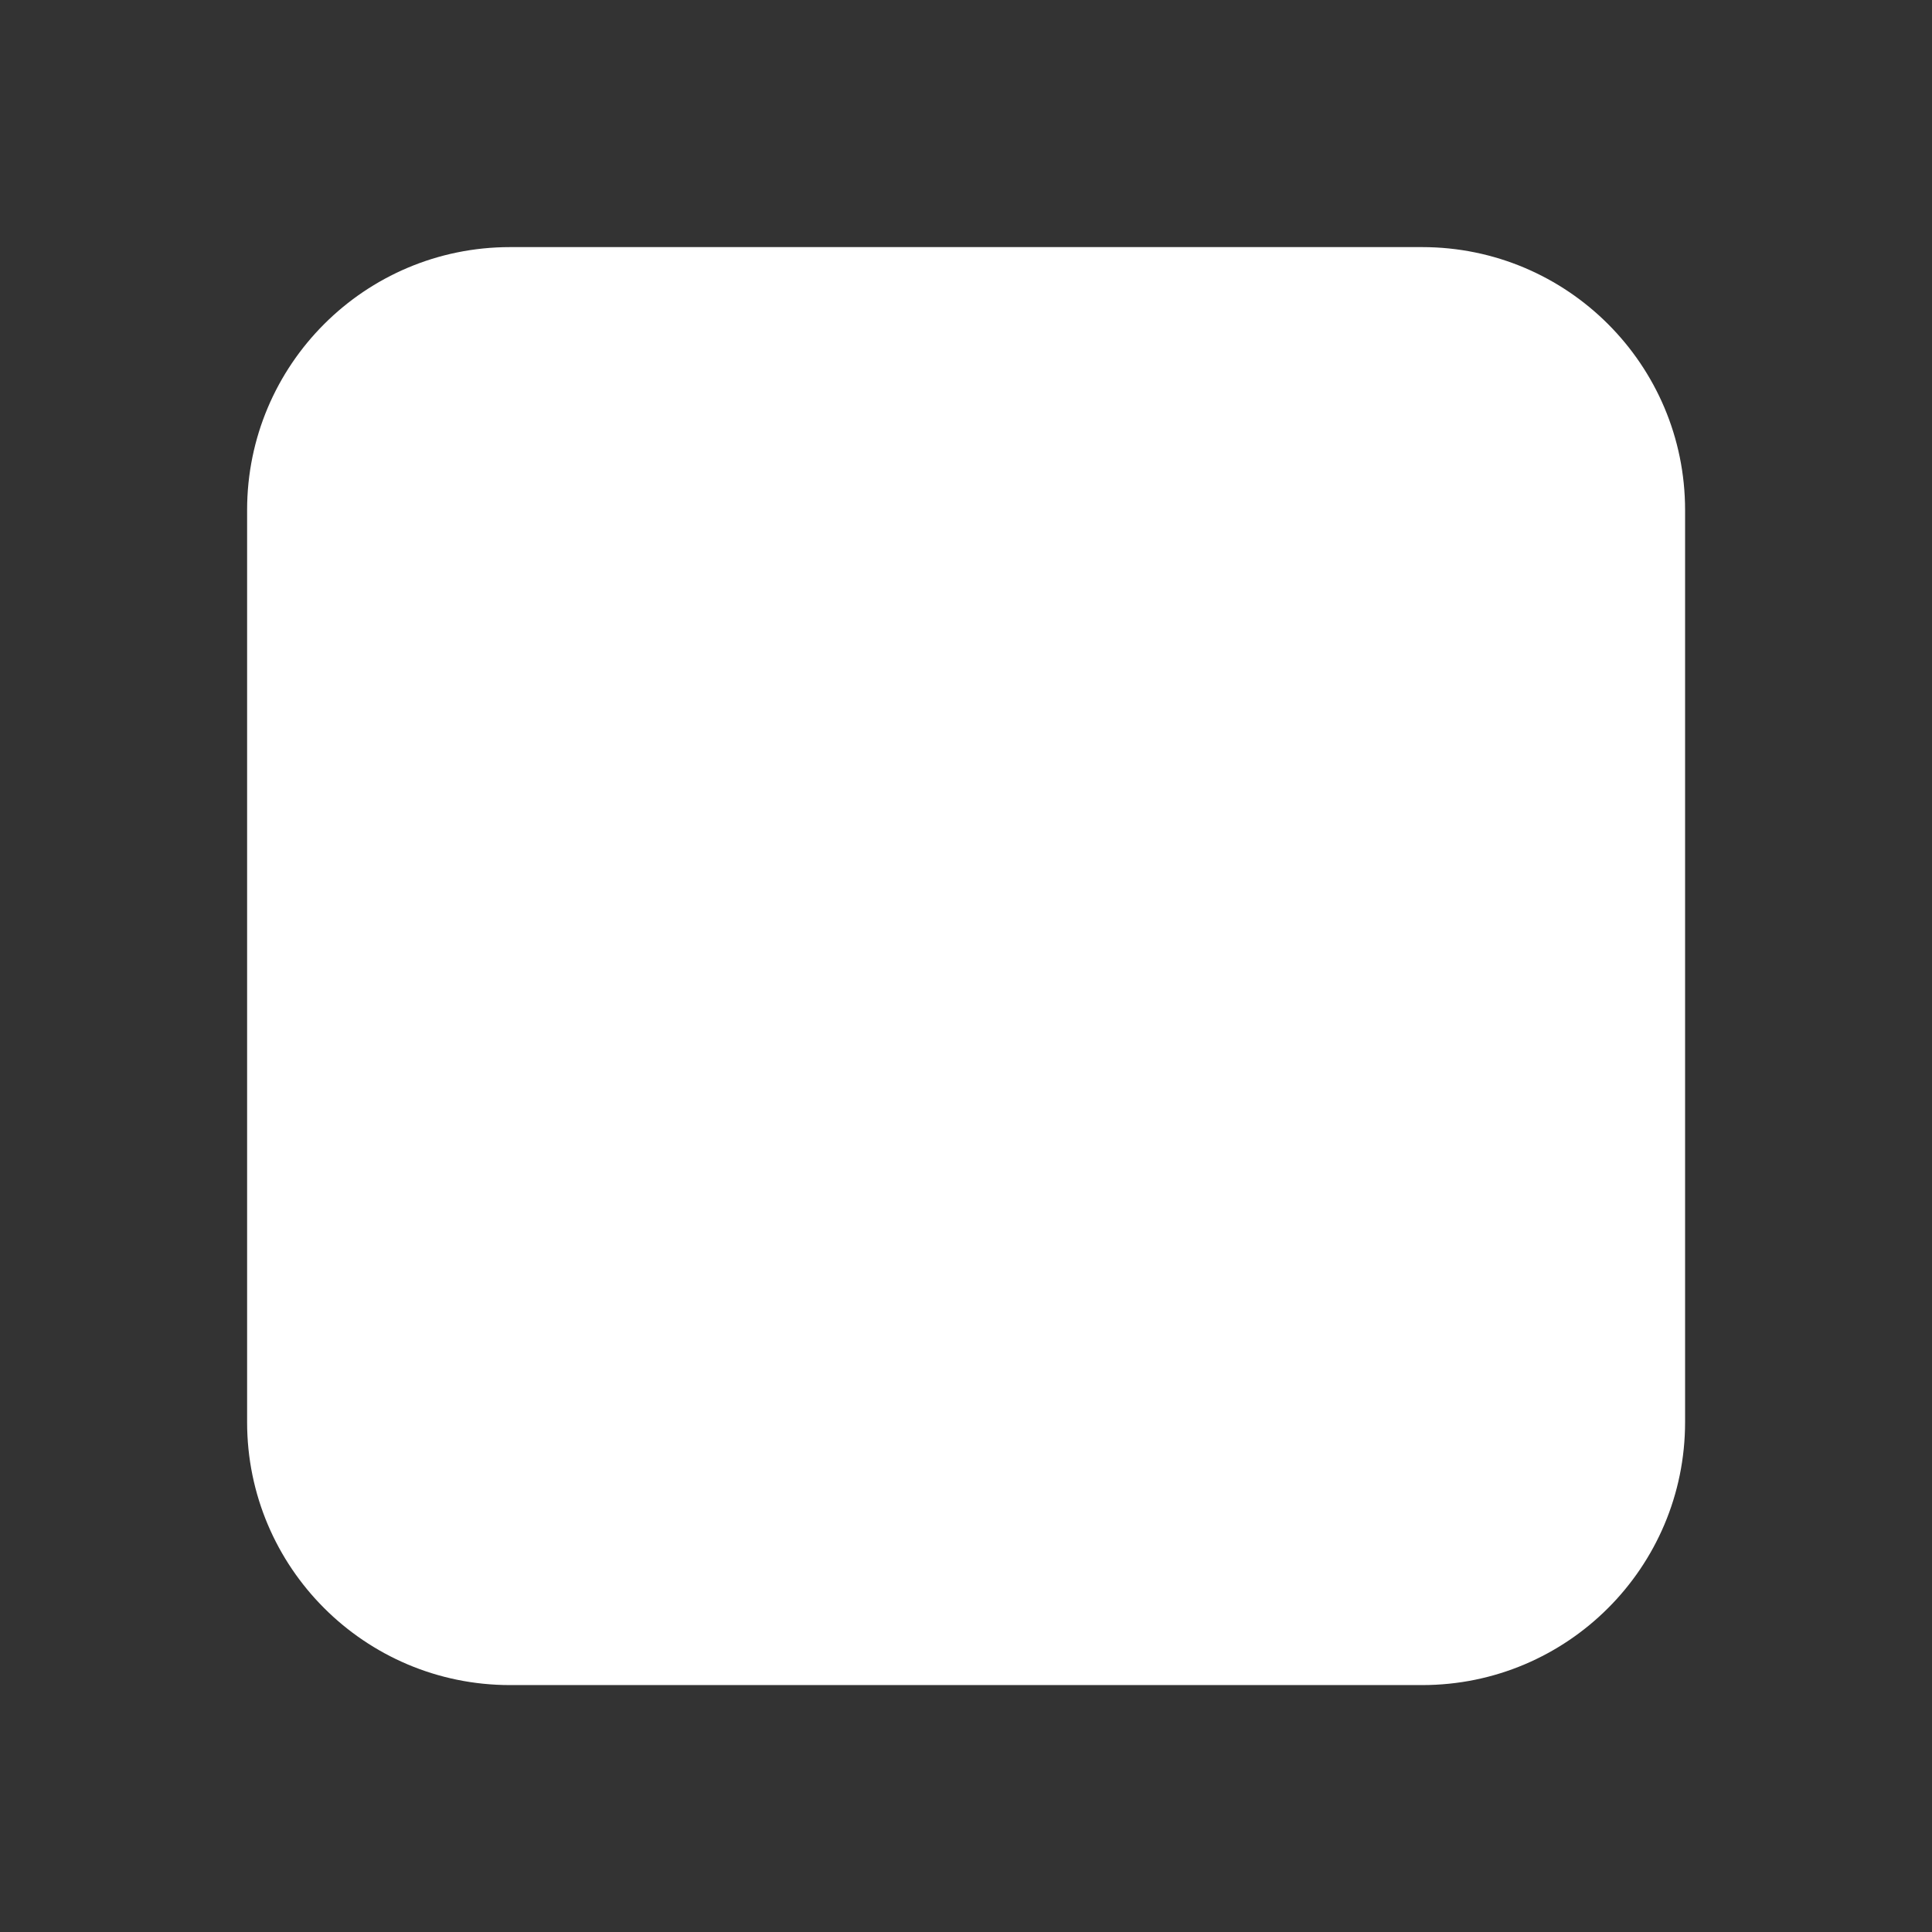 <?xml version="1.0" encoding="UTF-8"?>
<svg xmlns="http://www.w3.org/2000/svg" xmlns:xlink="http://www.w3.org/1999/xlink" width="163pt" height="163pt" viewBox="0 0 163 163" version="1.1">
<rect x="0" y="0" width="163" height="163" fill="#333333" stroke="none"/>
<g id="surface1">
<path style=" stroke:none;fill-rule:nonzero;fill:rgb(100%,100%,100%);fill-opacity:1;" d="M 43.031 20.848 L 119.984 20.848 C 132.238 20.848 142.168 30.781 142.168 43.031 L 142.168 119.984 C 142.168 132.238 132.238 142.168 119.984 142.168 L 43.031 142.168 C 30.781 142.168 20.848 132.238 20.848 119.984 L 20.848 43.031 C 20.848 30.781 30.781 20.848 43.031 20.848 Z M 43.031 20.848 "/>
</g>
</svg>
